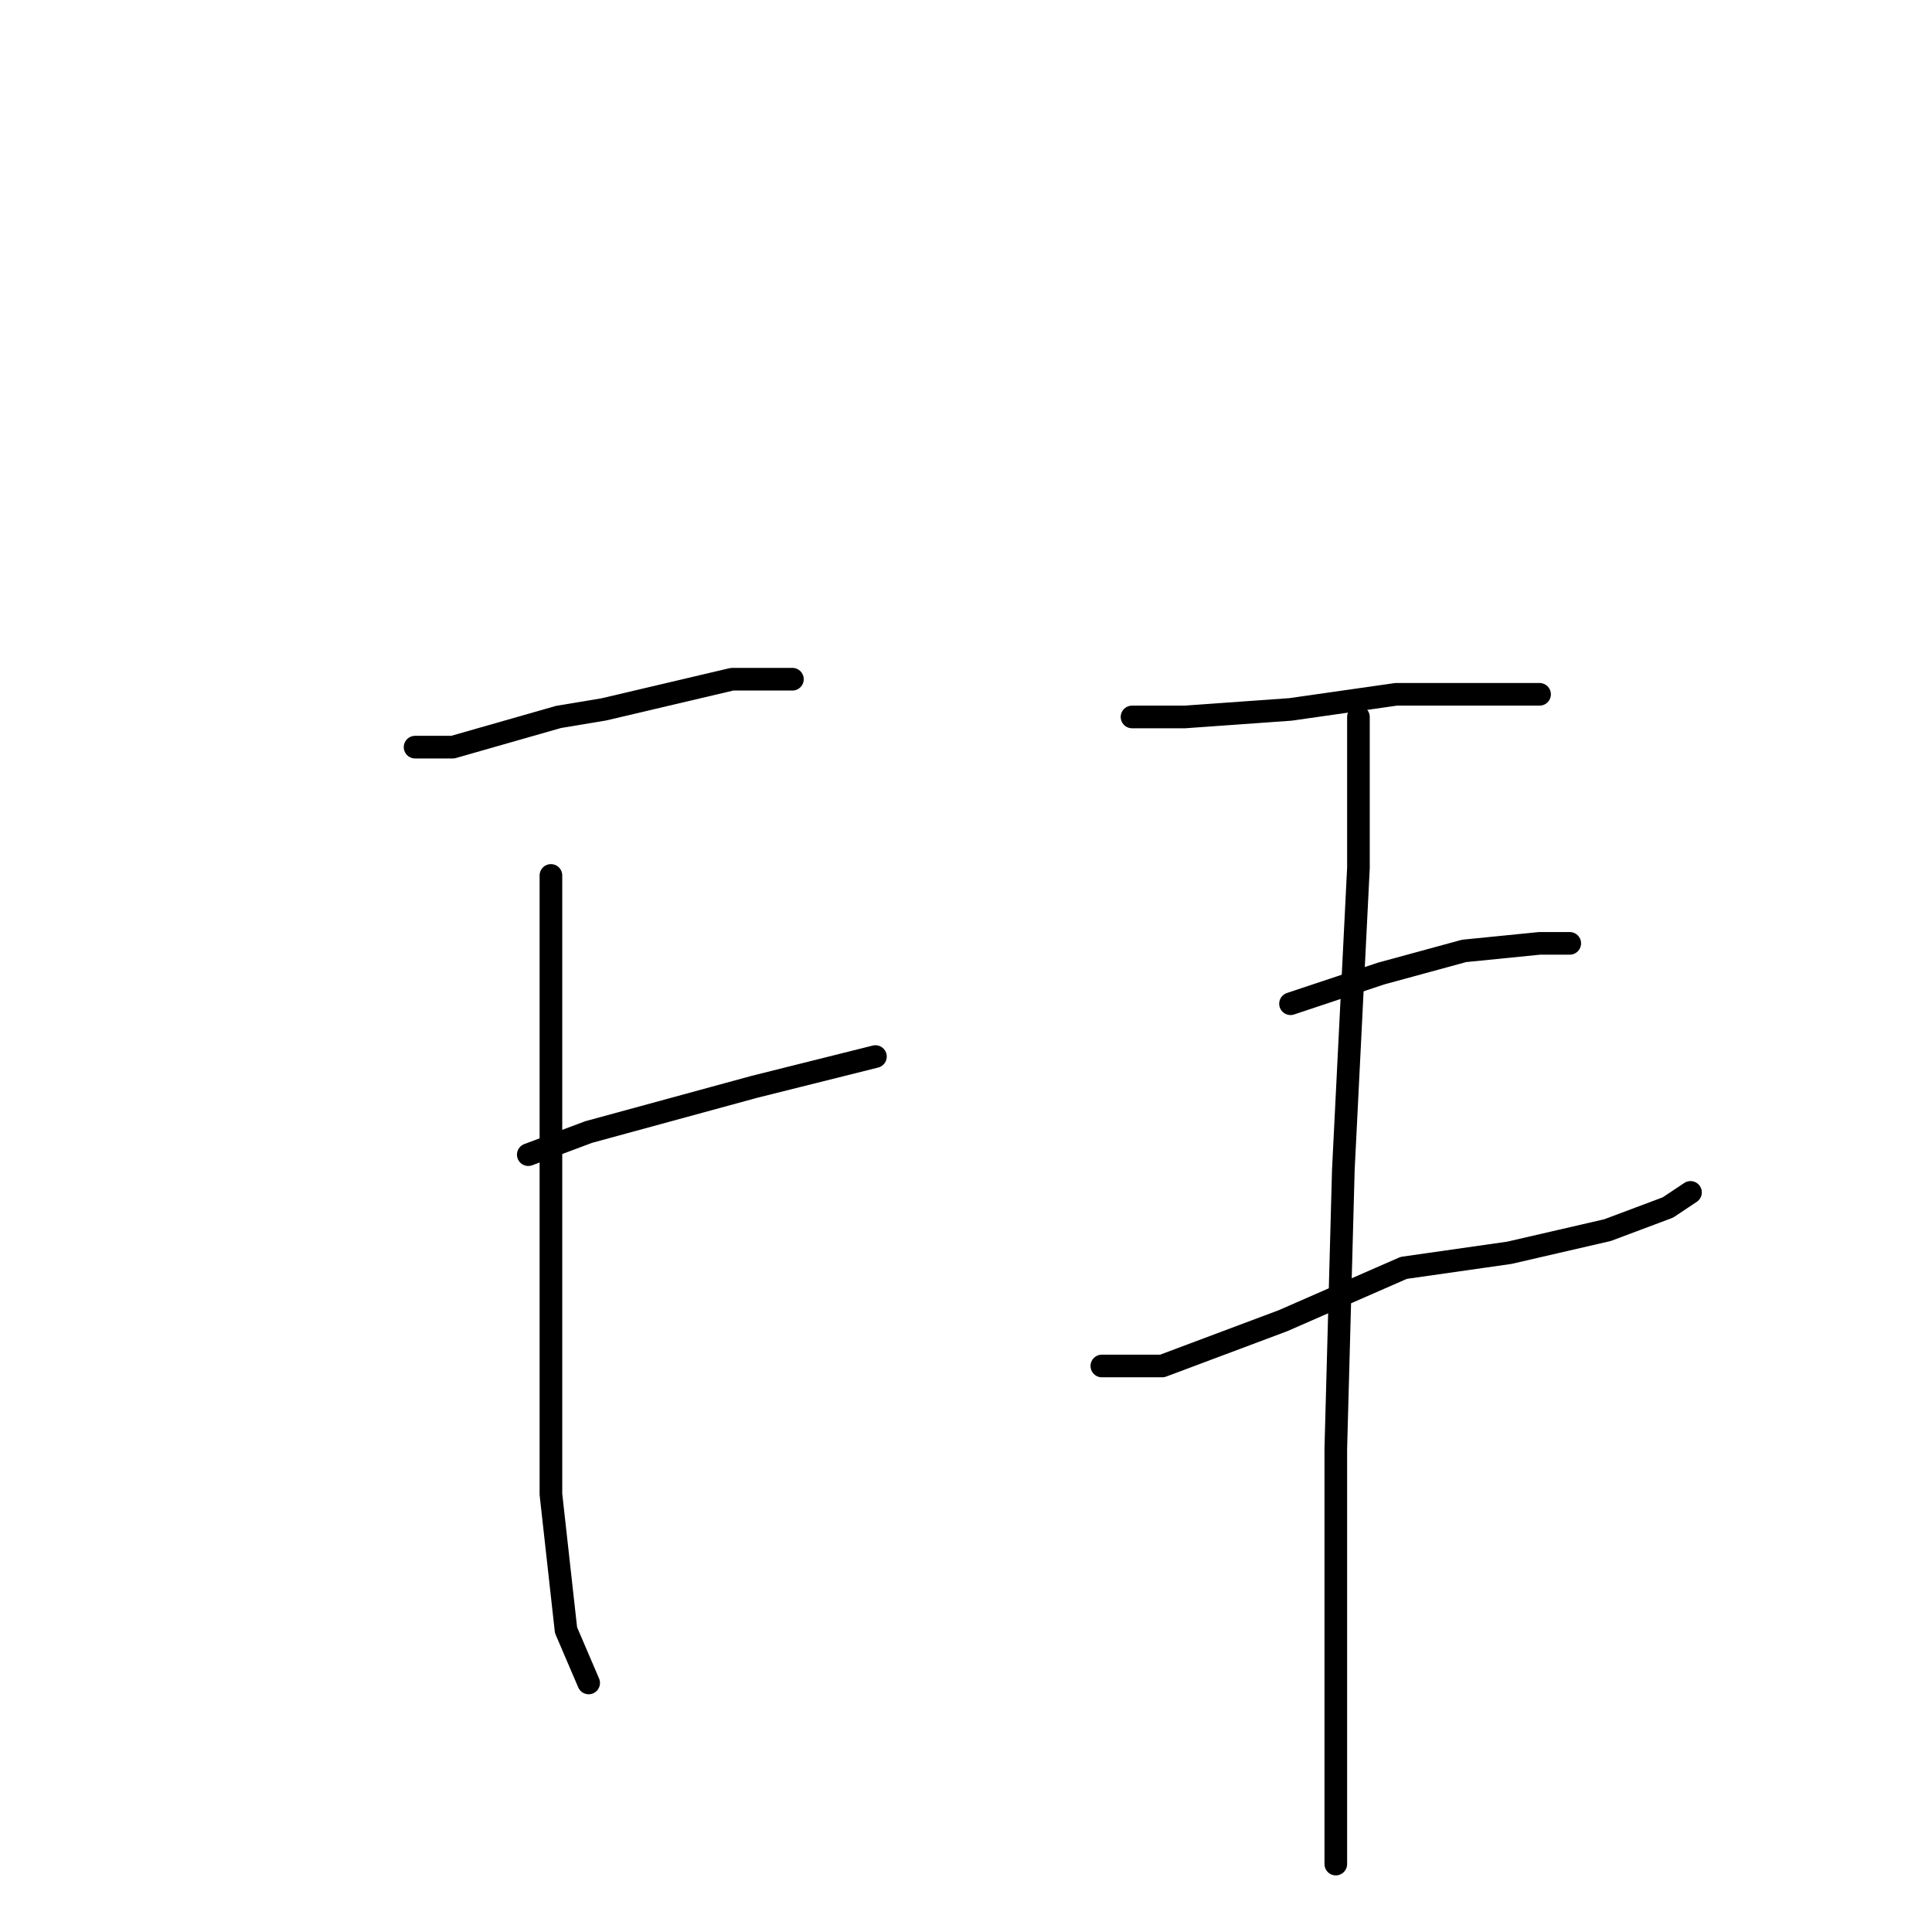 <?xml version="1.0" standalone="no"?>
    <svg width="256" height="256" xmlns="http://www.w3.org/2000/svg" version="1.1">
    <polyline stroke="black" stroke-width="3" stroke-linecap="round" fill="transparent" stroke-linejoin="round" points="55 99 60 99 74 95 80 94 97 90 103 90 105 90 105 90 " />
        <polyline stroke="black" stroke-width="3" stroke-linecap="round" fill="transparent" stroke-linejoin="round" points="70 153 78 150 100 144 112 141 116 140 116 140 " />
        <polyline stroke="black" stroke-width="3" stroke-linecap="round" fill="transparent" stroke-linejoin="round" points="73 116 73 125 73 148 73 173 73 198 75 216 78 223 78 223 " />
        <polyline stroke="black" stroke-width="3" stroke-linecap="round" fill="transparent" stroke-linejoin="round" points="150 95 157 95 171 94 185 92 190 92 202 92 204 92 204 92 " />
        <polyline stroke="black" stroke-width="3" stroke-linecap="round" fill="transparent" stroke-linejoin="round" points="171 133 183 129 194 126 204 125 208 125 208 125 " />
        <polyline stroke="black" stroke-width="3" stroke-linecap="round" fill="transparent" stroke-linejoin="round" points="146 181 154 181 170 175 186 168 200 166 213 163 221 160 224 158 224 158 " />
        <polyline stroke="black" stroke-width="3" stroke-linecap="round" fill="transparent" stroke-linejoin="round" points="180 95 180 115 178 155 177 192 177 223 177 247 177 247 " />
        </svg>